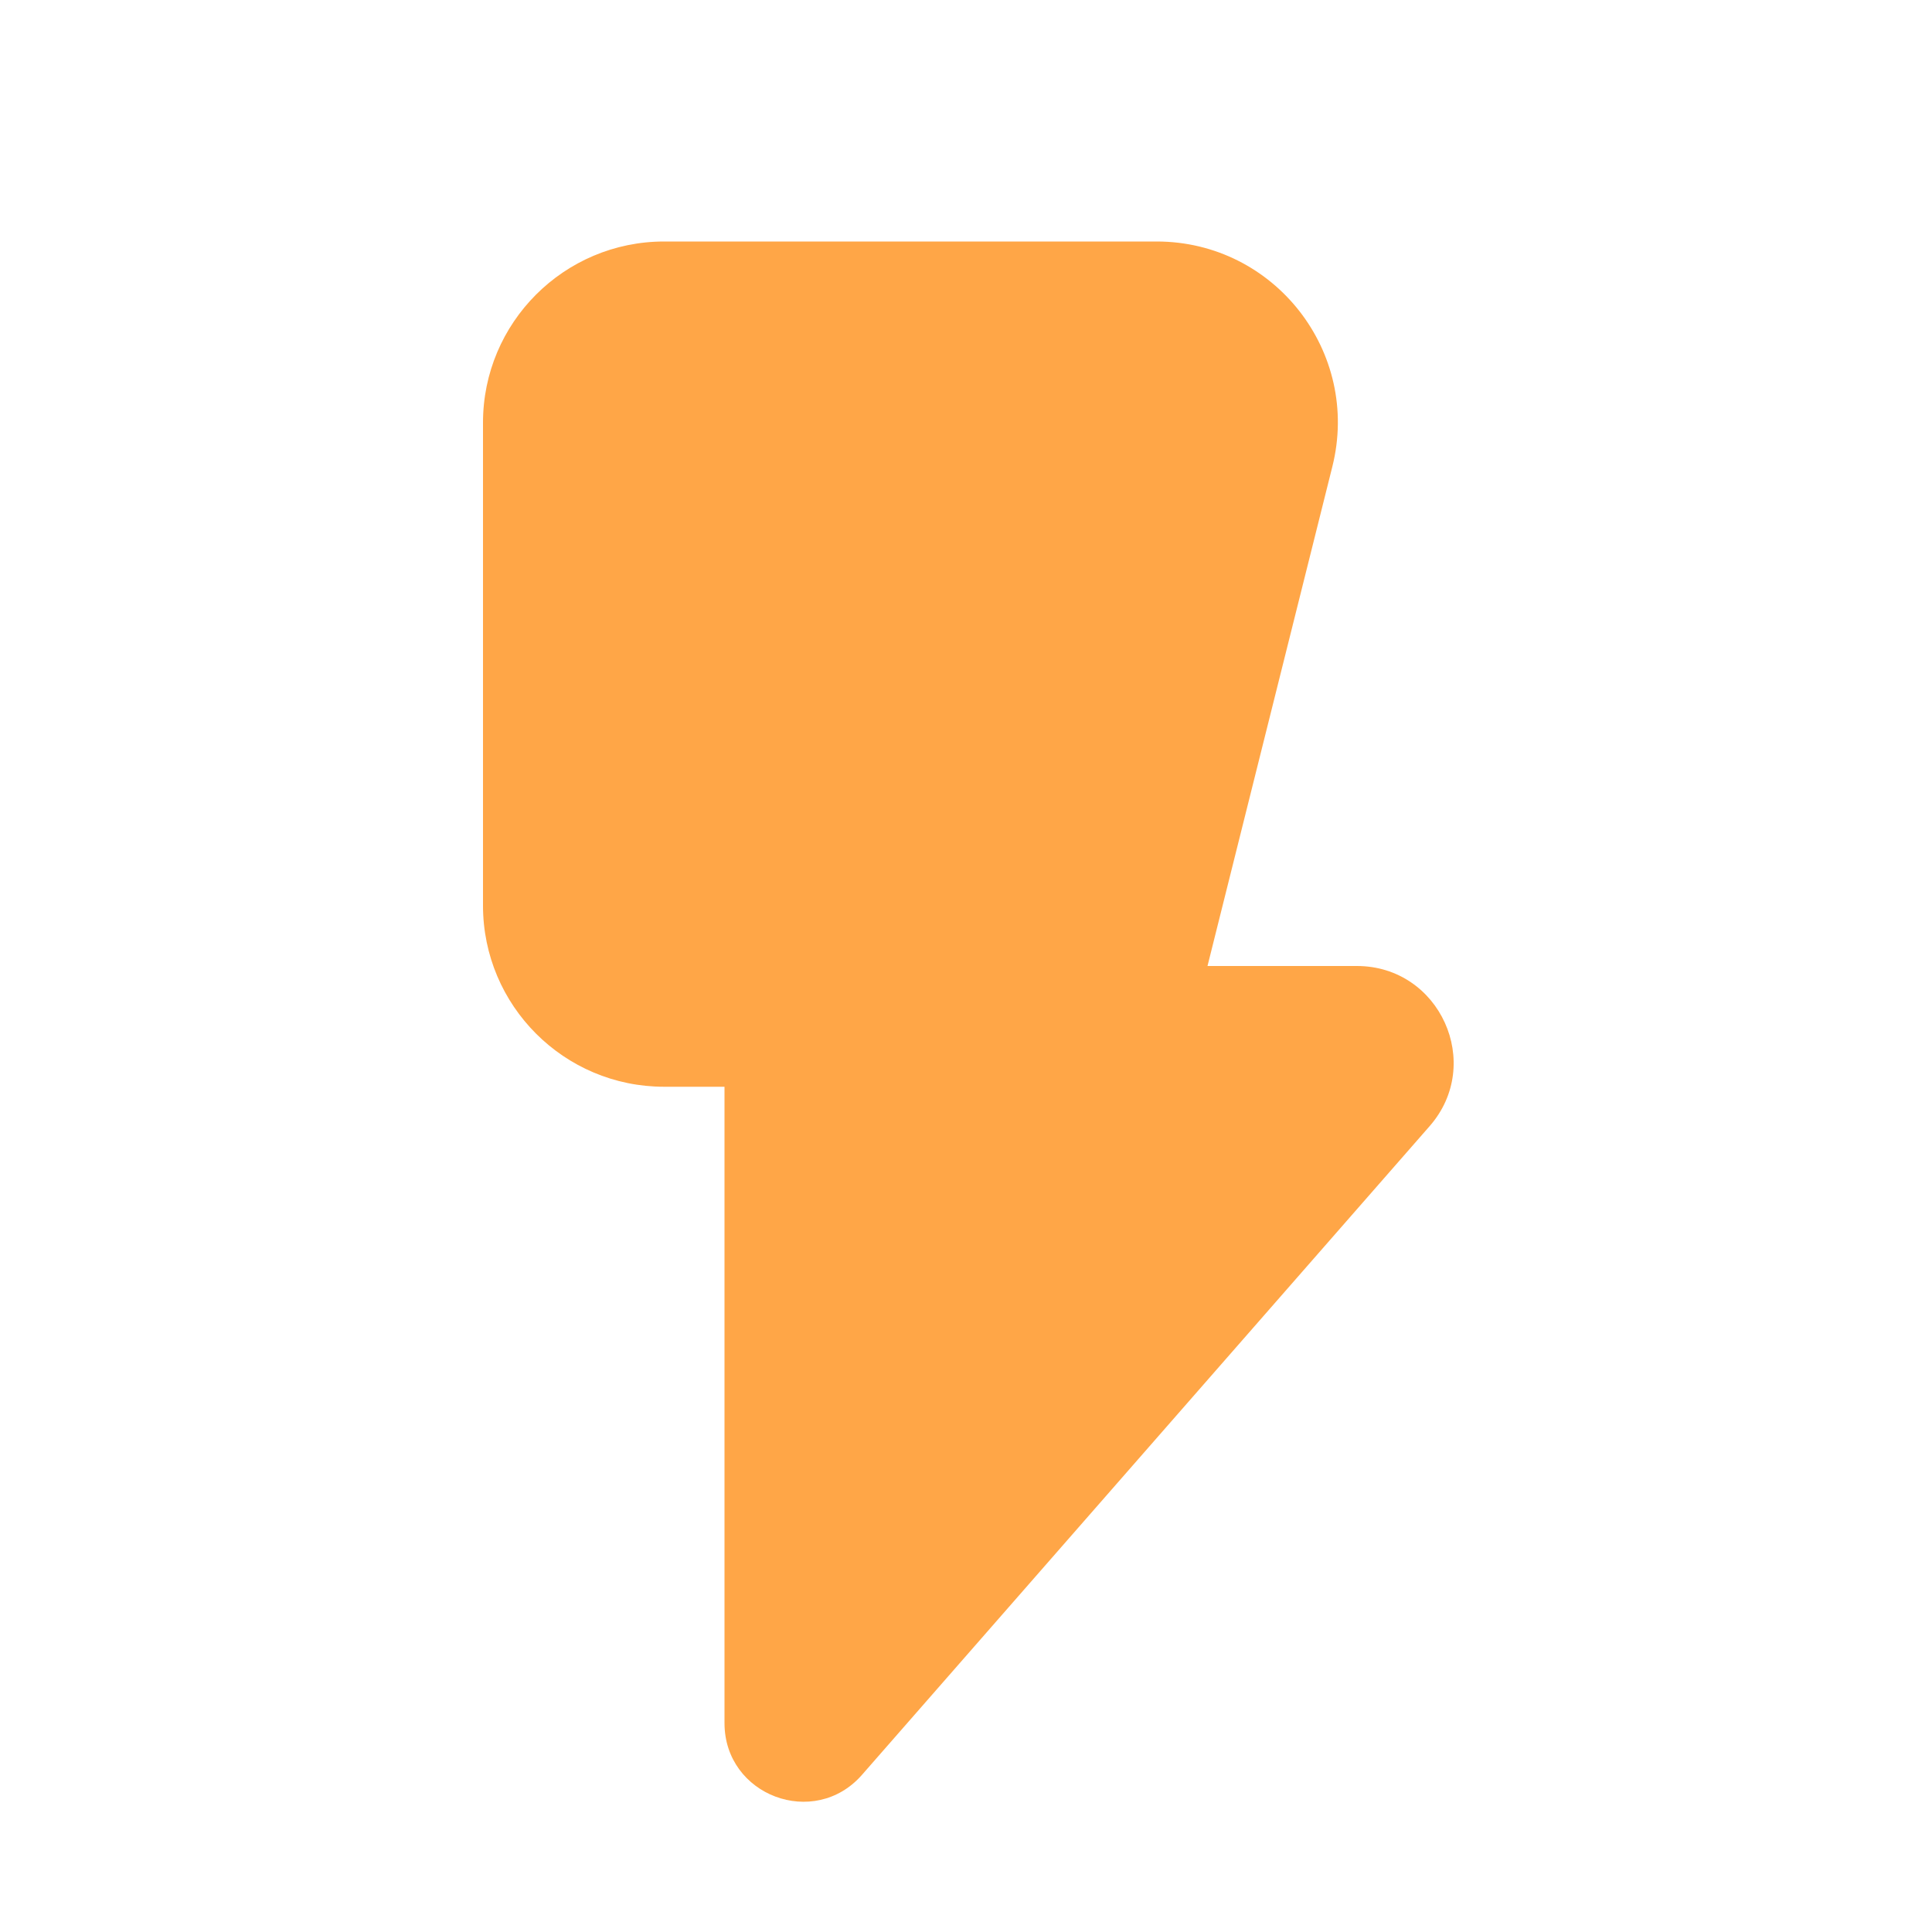 <svg width="16" height="16" viewBox="0 0 16 16" fill="none" xmlns="http://www.w3.org/2000/svg">
<path d="M4 7.5V3.5C4 2.672 4.672 2 5.5 2H9.579C10.555 2 11.271 2.917 11.034 3.864L10 8H11.237C11.924 8 12.292 8.81 11.839 9.327L7.139 14.698C6.744 15.15 6 14.87 6 14.27V9H5.5C4.672 9 4 8.328 4 7.5Z" fill="#ffa647"/>
</svg>
